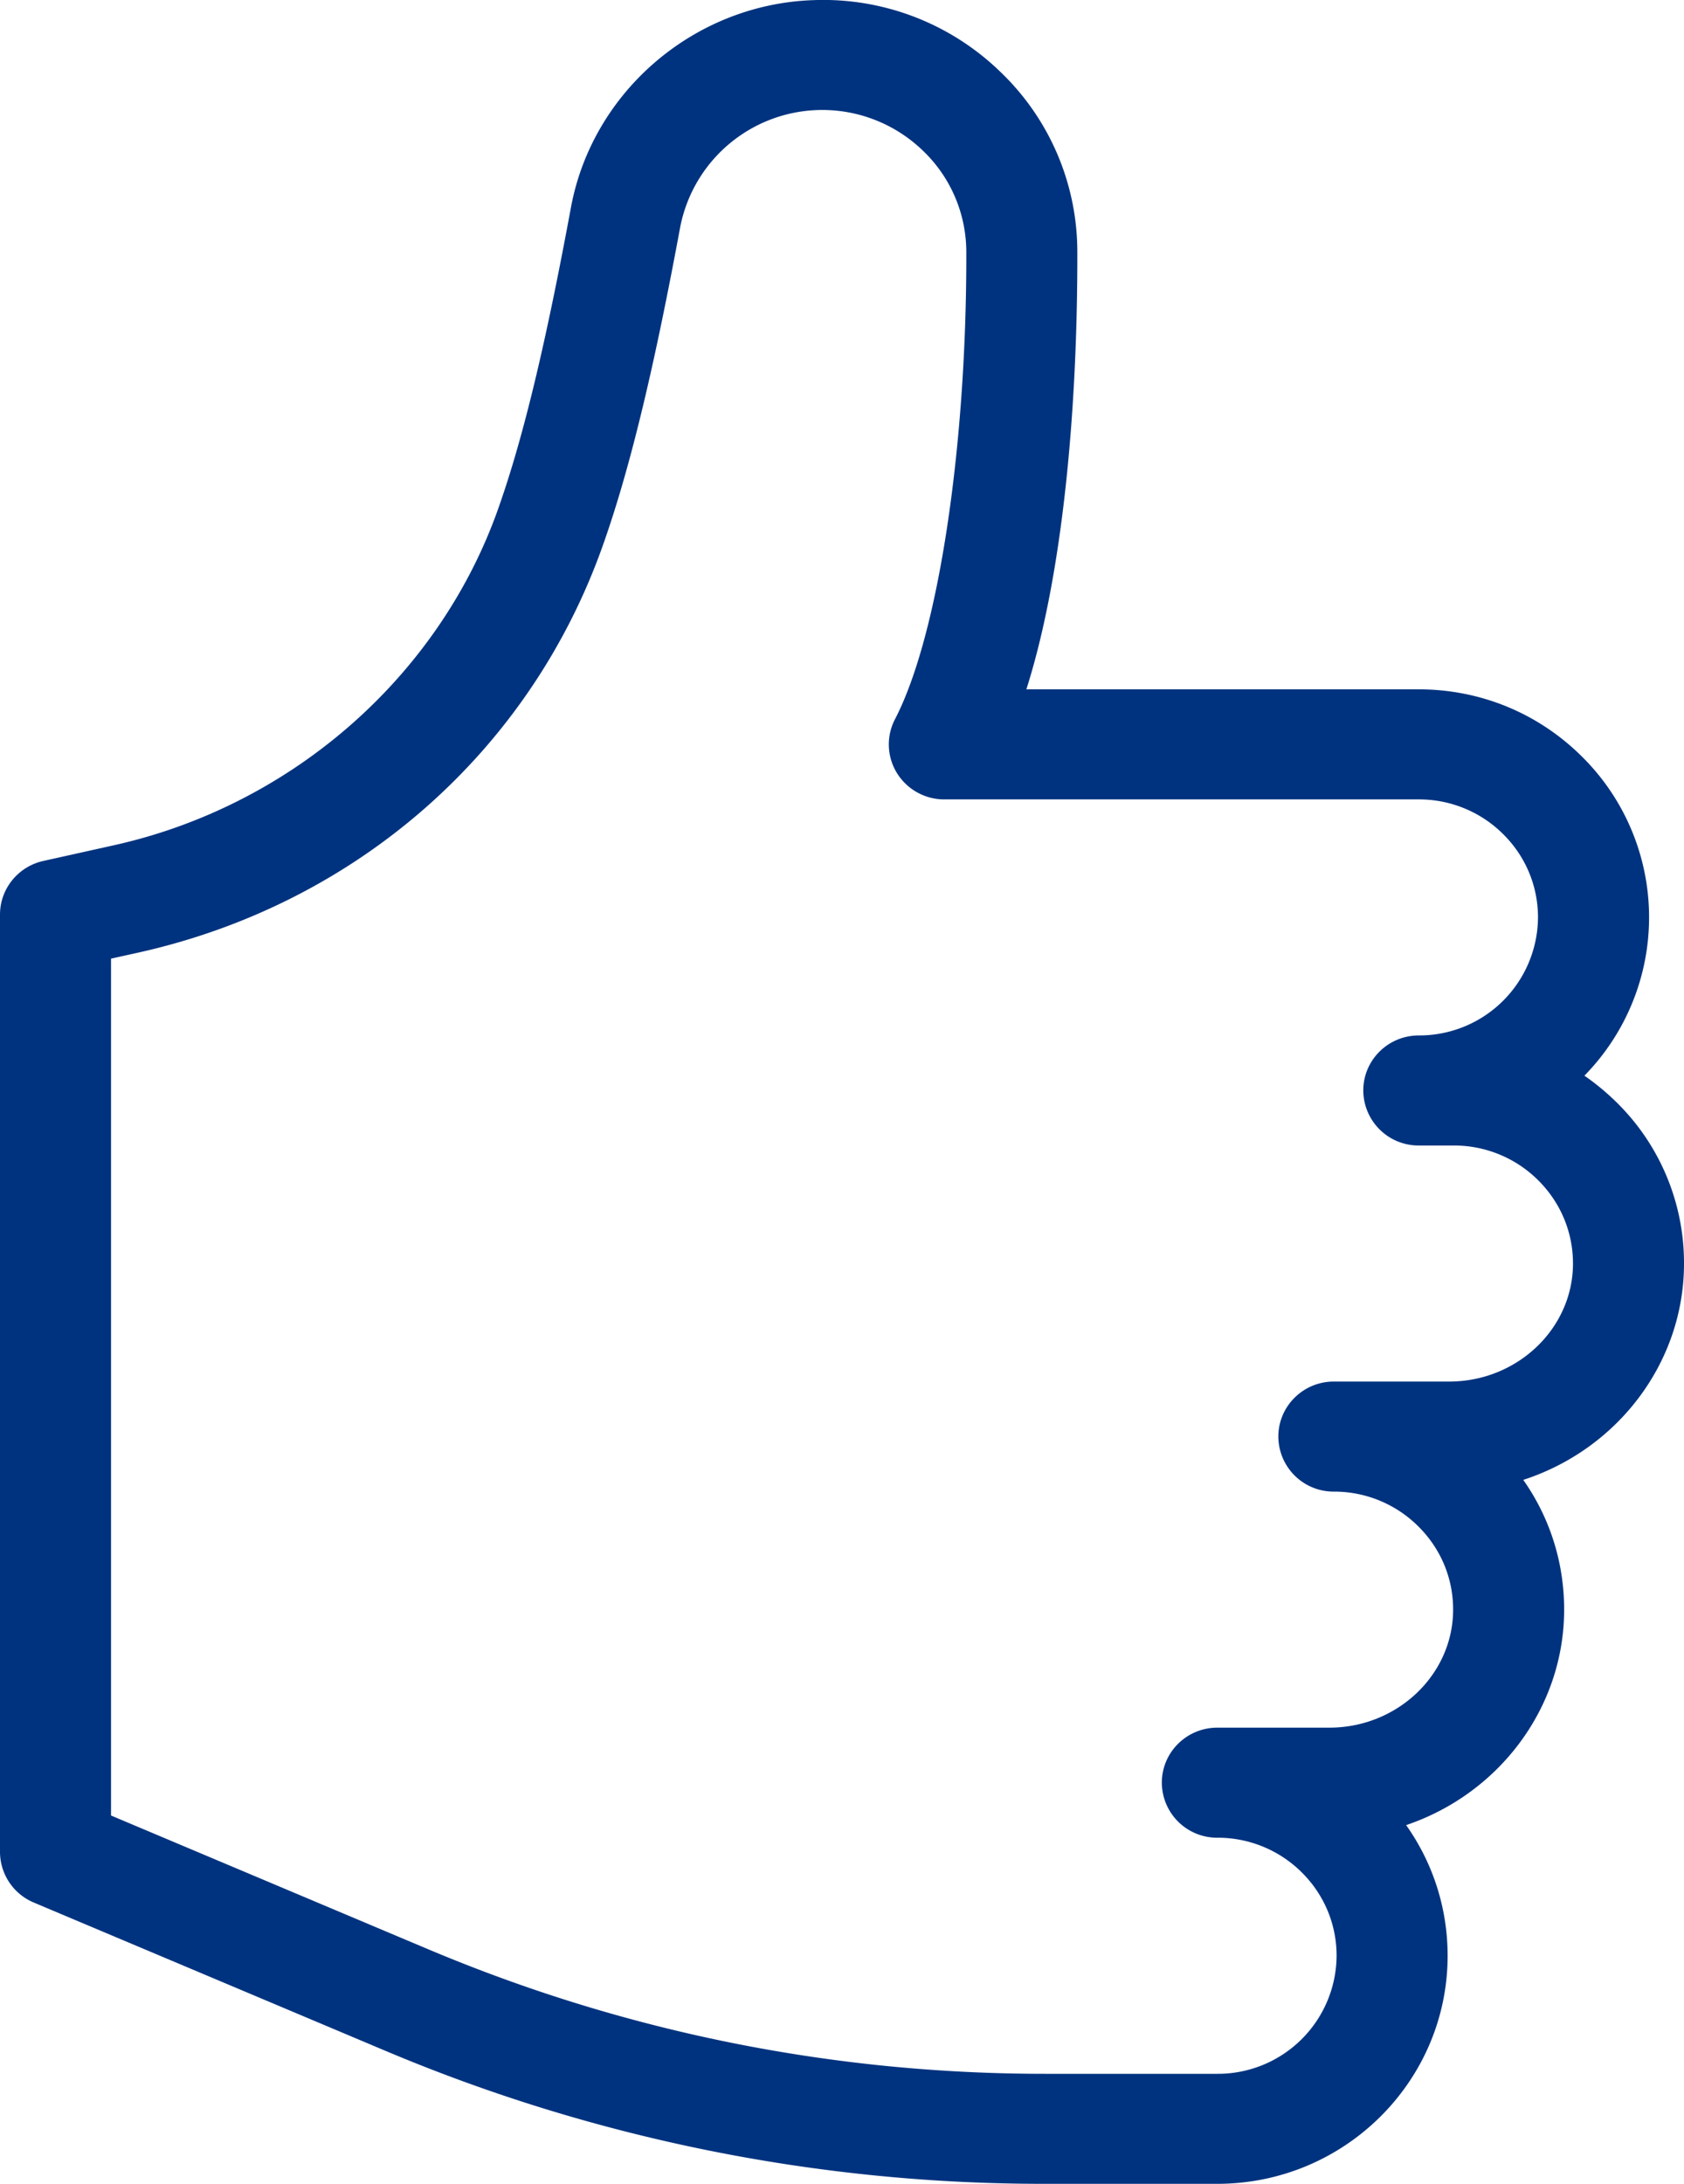 <svg width="27" height="35" xmlns="http://www.w3.org/2000/svg"><path d="M23.21 31.345c0 2.015-1.657 3.655-3.692 3.655h-2.763A27.12 27.12 0 016.16 32.86L.542 30.492A.882.882 0 010 29.681V14.658c0-.413.29-.77.696-.86l1.125-.25c2.849-.631 5.211-2.697 6.165-5.39.423-1.193.783-2.754 1.168-4.833.346-1.863 1.982-3.26 3.89-3.323a4.075 4.075 0 012.981 1.136 3.991 3.991 0 011.248 2.899c.005 2.495-.227 5.155-.817 7.011h6.291c.985 0 1.912.38 2.61 1.071a3.623 3.623 0 01.046 5.121c.183.126.355.269.515.426A3.609 3.609 0 0127 20.28c-.013 1.571-1.068 2.948-2.577 3.438.434.617.662 1.347.655 2.11-.013 1.554-1.046 2.92-2.533 3.423.433.612.665 1.337.665 2.094zm-16.353-.108c3.146 1.327 6.476 2 9.898 2h2.763a1.904 1.904 0 001.912-1.892c0-.505-.199-.98-.56-1.338a1.91 1.91 0 00-1.352-.554.886.886 0 01-.89-.882c0-.487.398-.882.89-.882h1.796c1.086 0 1.976-.843 1.984-1.876.005-.51-.194-.99-.56-1.352a1.91 1.91 0 00-1.352-.555.886.886 0 01-.89-.882c0-.487.399-.882.89-.882h1.85c1.086 0 1.975-.843 1.984-1.876.004-.51-.195-.99-.56-1.352a1.91 1.91 0 00-1.352-.555h-.56a.886.886 0 01-.89-.882c0-.487.398-.882.89-.882a1.904 1.904 0 001.911-1.891c0-.505-.199-.98-.56-1.337a1.91 1.91 0 00-1.352-.555h-7.606a.892.892 0 01-.76-.422.875.875 0 01-.031-.864c.697-1.341 1.15-4.377 1.143-7.485a2.248 2.248 0 00-.704-1.634 2.321 2.321 0 00-3.884 1.237c-.399 2.153-.786 3.821-1.24 5.099-1.173 3.312-3.96 5.751-7.455 6.526l-.43.095v13.733l5.077 2.14z" fill="#00337F" fill-rule="nonzero"/></svg>